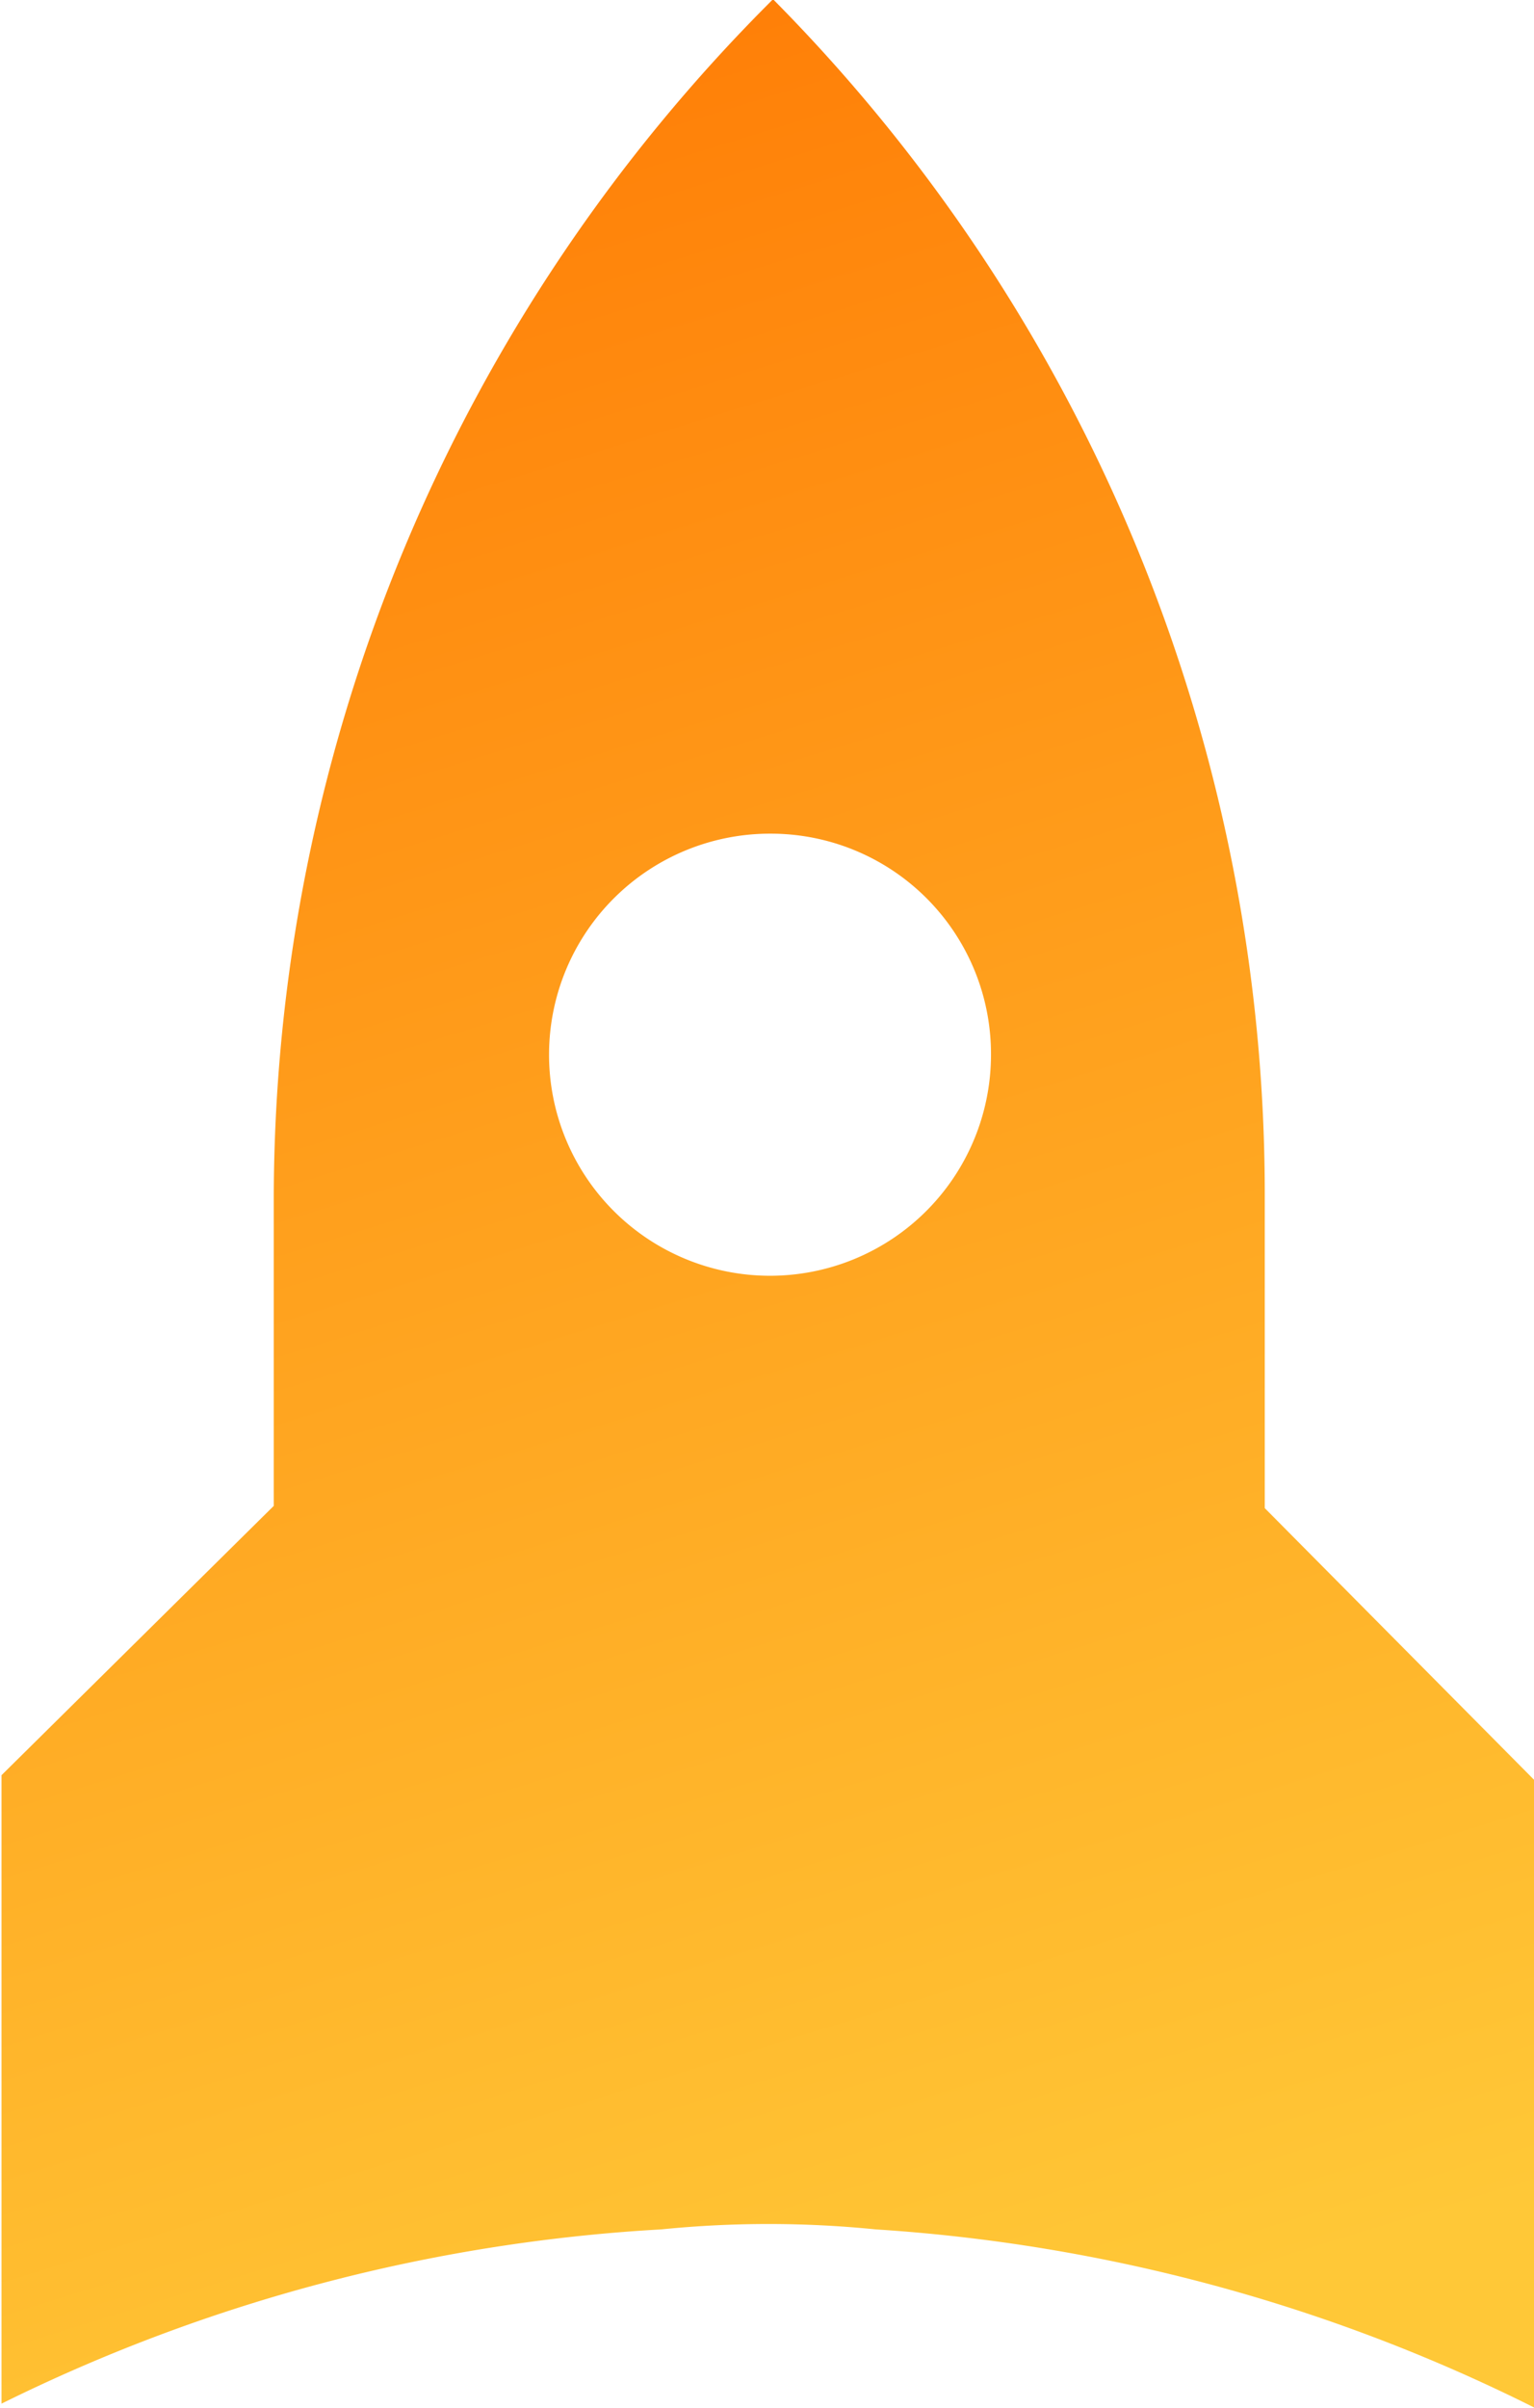 <svg id="Layer_1" data-name="Layer 1" xmlns="http://www.w3.org/2000/svg" xmlns:xlink="http://www.w3.org/1999/xlink" viewBox="0 0 20.34 31.92"><defs><style>.cls-1{fill:url(#linear-gradient);}</style><linearGradient id="linear-gradient" x1="37.56" y1="58.12" x2="59" y2="36.22" gradientTransform="translate(-17.56 67.9) rotate(-61.6)" gradientUnits="userSpaceOnUse"><stop offset="0" stop-color="#ffc837"/><stop offset="1" stop-color="#ff8008"/></linearGradient></defs><title>progress-rocket</title><path class="cls-1" d="M43.61,46.51v4.1L40,54.18l0,8.33a22.56,22.56,0,0,1,8.75-2.31,14.19,14.19,0,0,1,2.84,0,22.74,22.74,0,0,1,8.73,2.36l0-8.32-3.57-3.6v-4.1a22.5,22.5,0,0,0-6.52-15.9A22.46,22.46,0,0,0,43.61,46.51Zm9.51-1.87A2.93,2.93,0,1,1,50.2,41.7,2.92,2.92,0,0,1,53.12,44.64Z" transform="translate(-39.98 -30.65)"/></svg>
